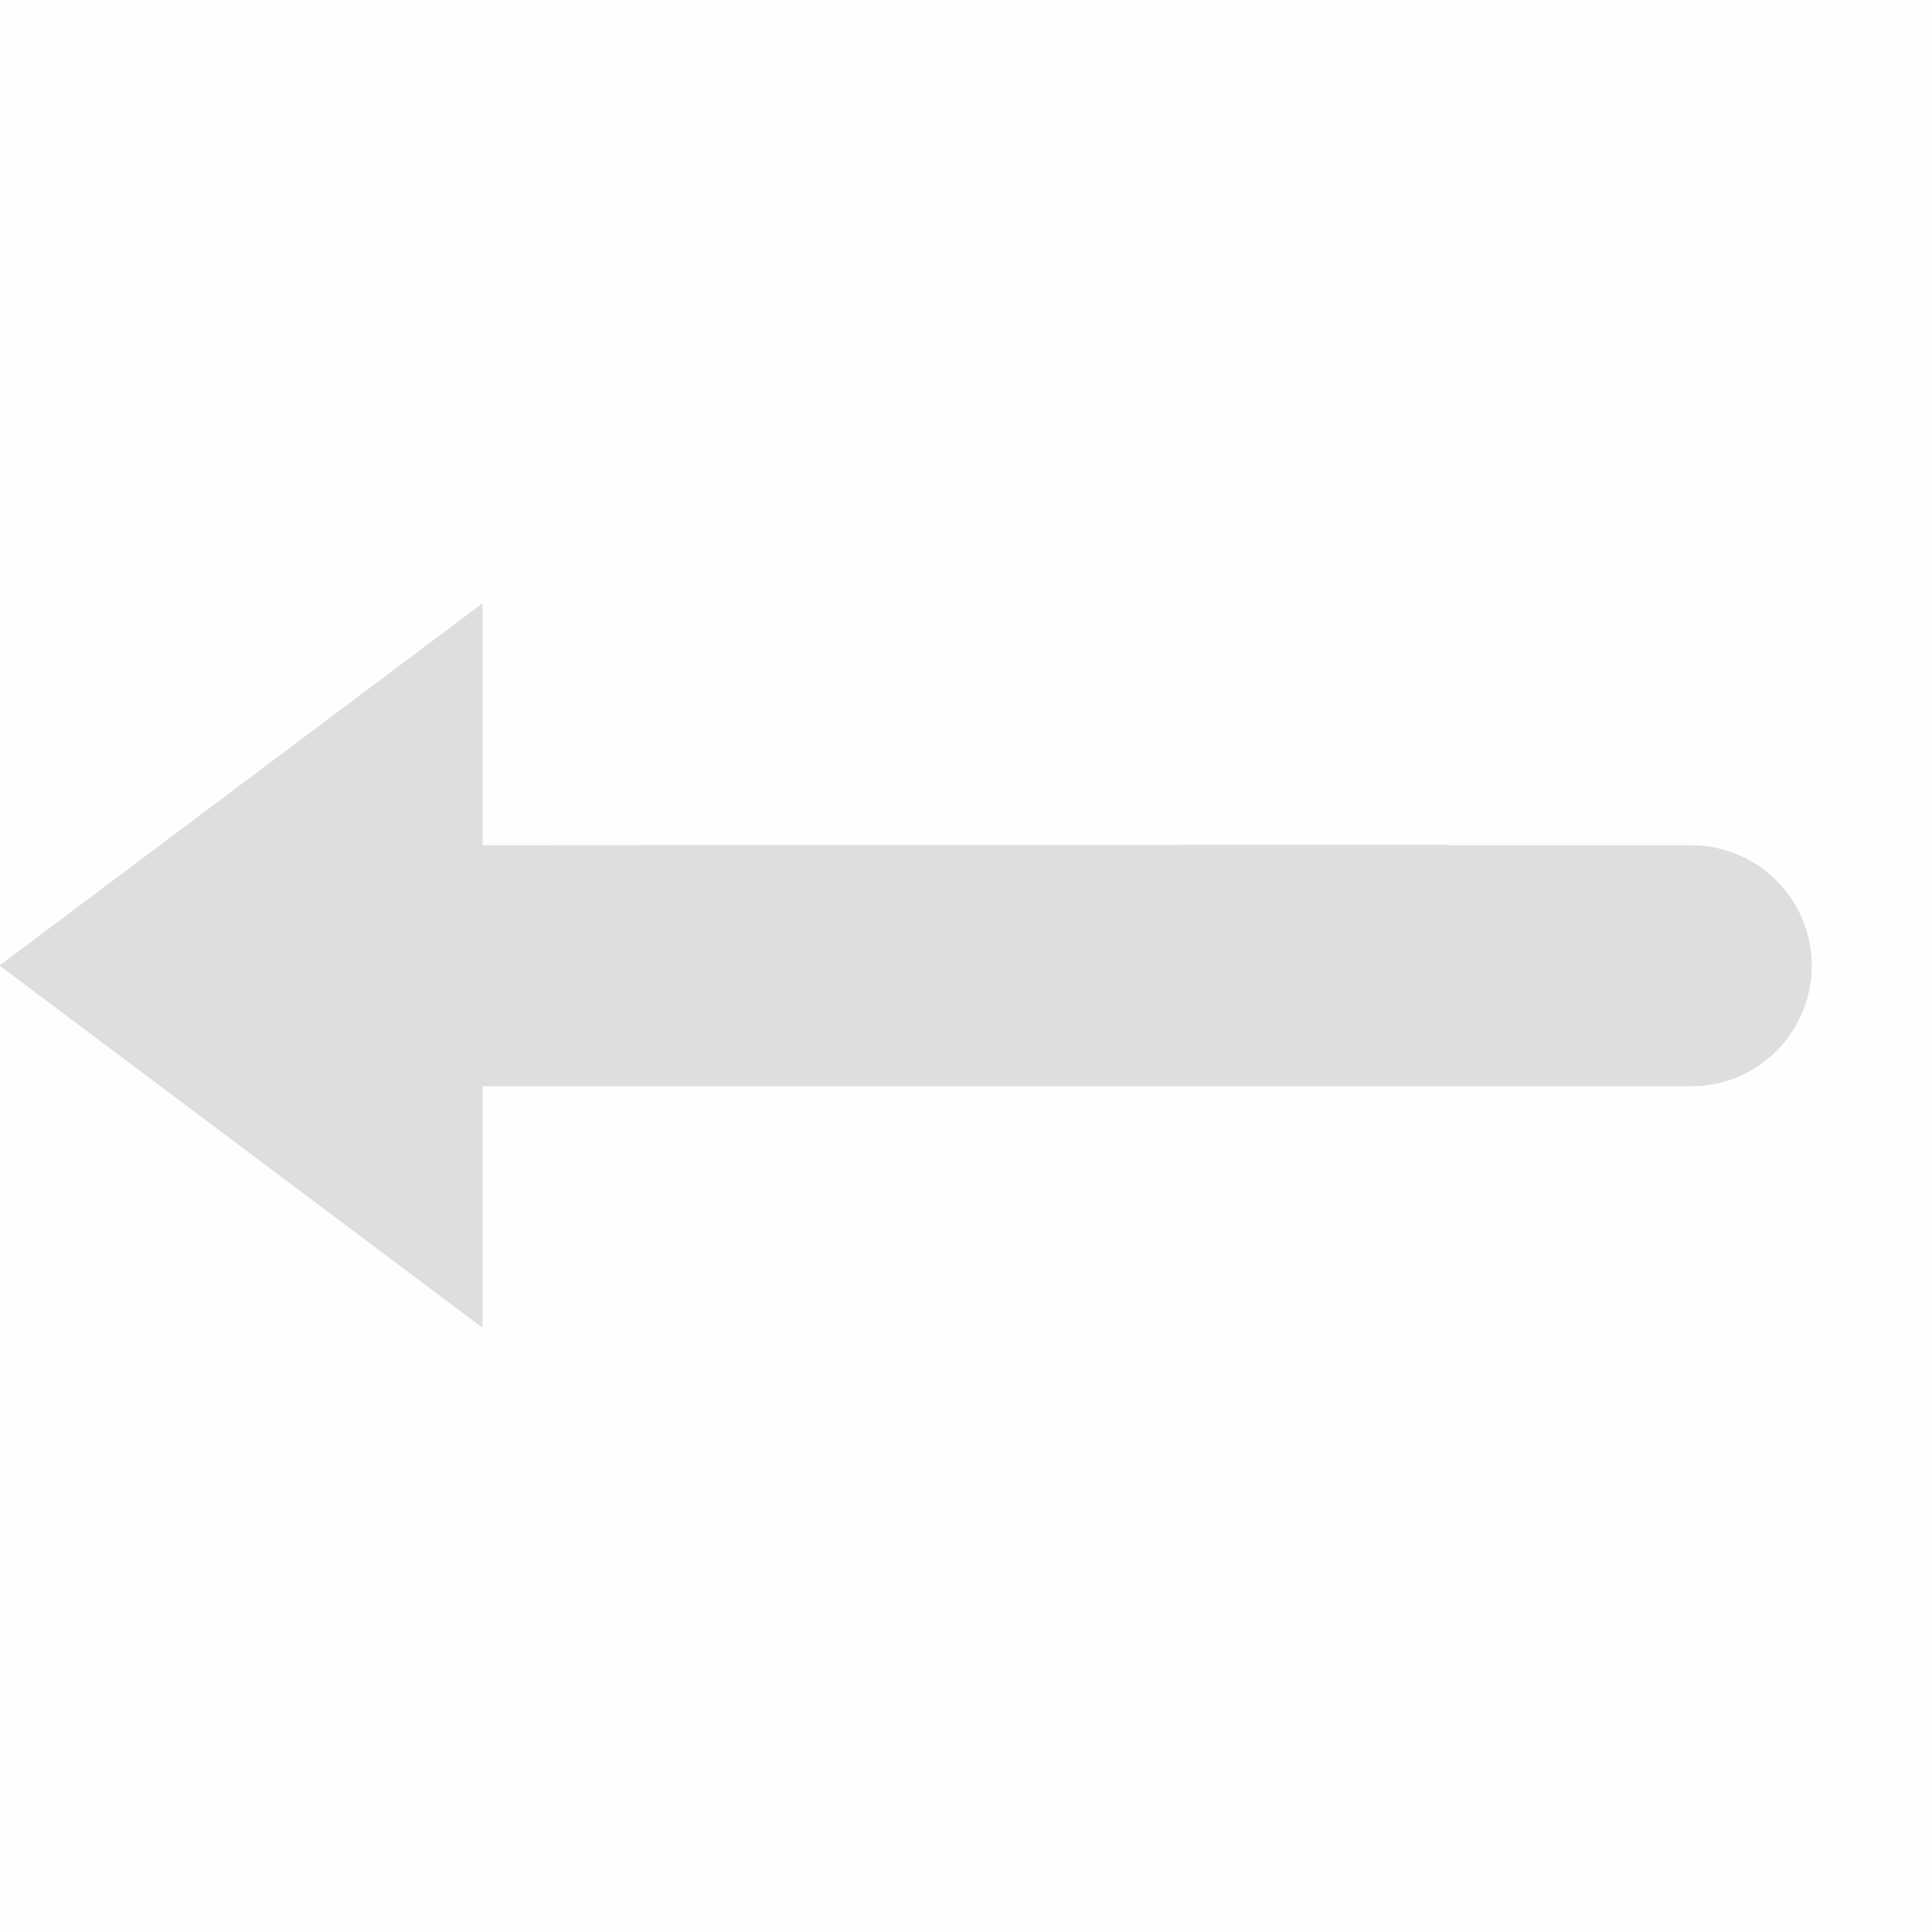 <svg viewBox='0 0 16 16' xmlns='http://www.w3.org/2000/svg'><g color='#bebebe'><path d='m447.99 157-3.994 2.996 4 3v-2h10.02a.998.998 0 0 0-.02-1.996h-2l-.015-.004h-.985l-7 .004v-2z' fill='#dfdfdf' style='text-indent:0;text-transform:none' transform='translate(-444 -152)'/><path d='M16 0H0v16h16z' fill='gray' fill-opacity='.01'/></g></svg>
